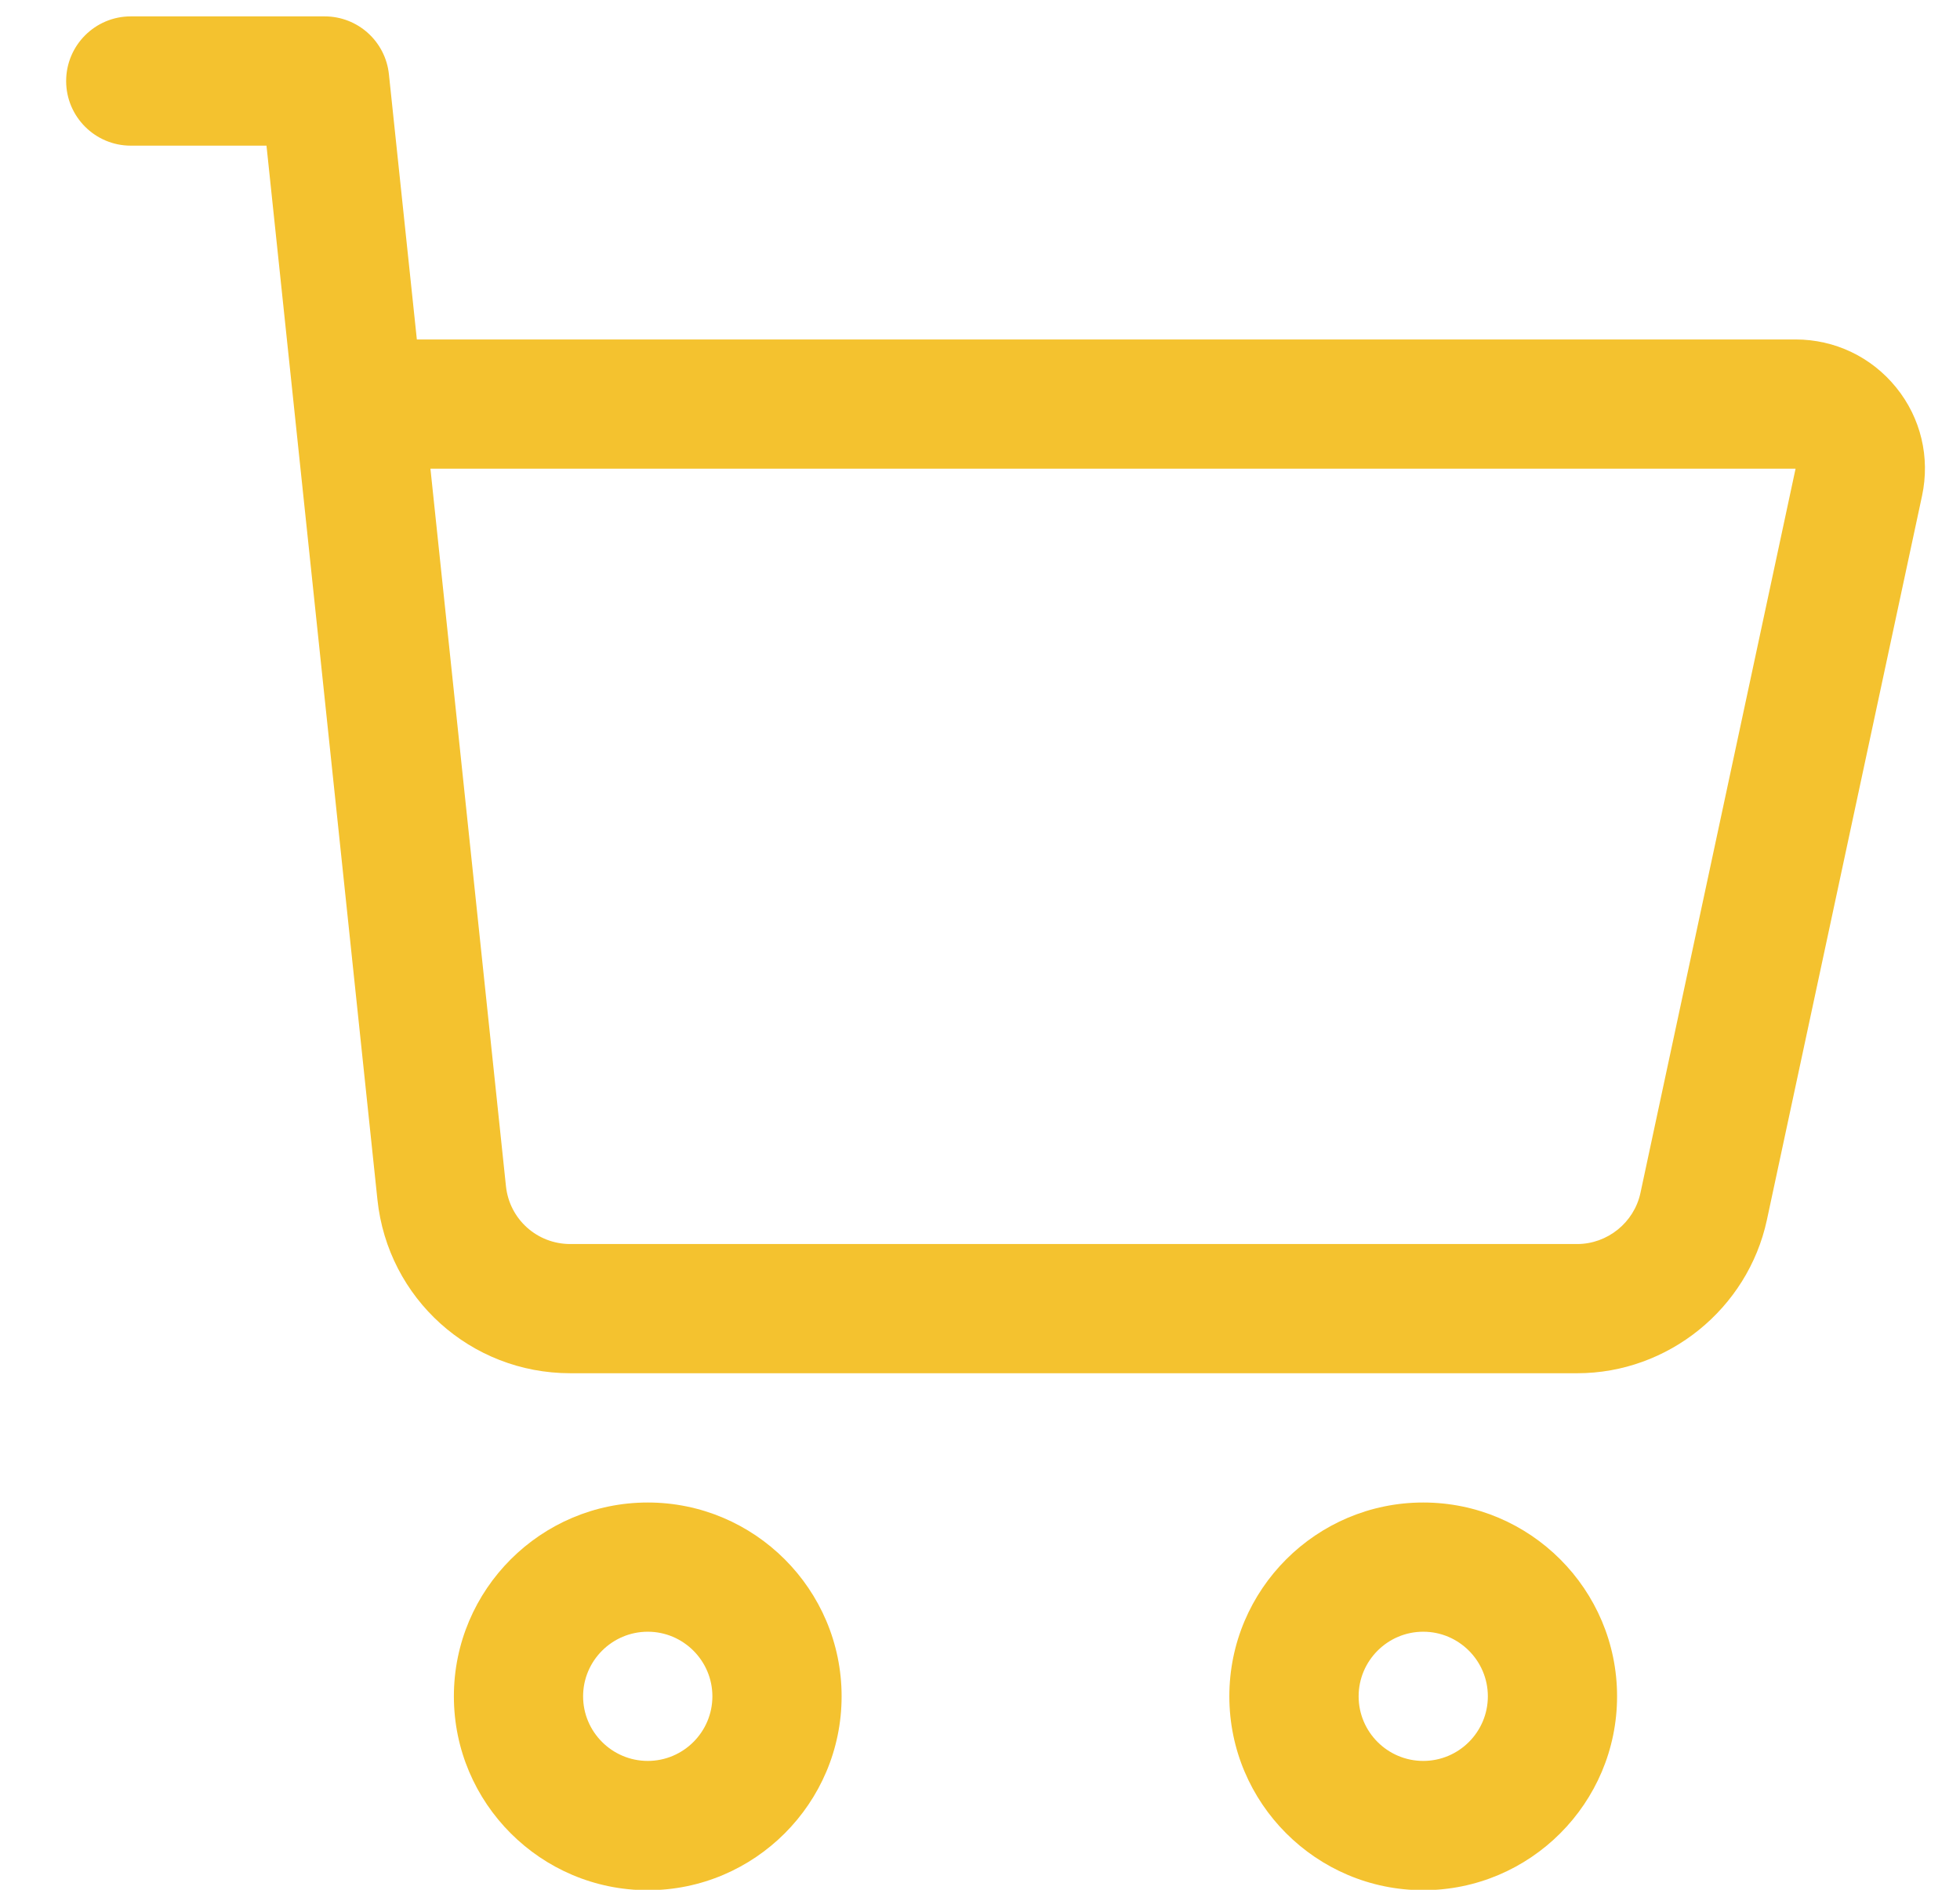 <svg width="28" height="27" viewBox="0 0 28 27" fill="none" xmlns="http://www.w3.org/2000/svg">
<path d="M6.484 24.236C6.484 25.763 7.727 27.006 9.254 27.006C10.78 27.006 12.023 25.763 12.023 24.236C12.023 22.709 10.78 21.467 9.254 21.467C7.727 21.467 6.484 22.709 6.484 24.236ZM10.177 24.236C10.177 24.745 9.762 25.159 9.254 25.159C8.745 25.159 8.33 24.745 8.33 24.236C8.33 23.728 8.745 23.313 9.254 23.313C9.762 23.313 10.177 23.728 10.177 24.236Z" fill="#F4C22F"/>
<path d="M23.101 24.236C23.101 22.709 21.859 21.467 20.332 21.467C18.805 21.467 17.562 22.709 17.562 24.236C17.562 25.763 18.805 27.006 20.332 27.006C21.859 27.006 23.101 25.763 23.101 24.236ZM19.409 24.236C19.409 23.728 19.823 23.313 20.332 23.313C20.841 23.313 21.255 23.728 21.255 24.236C21.255 24.745 20.841 25.159 20.332 25.159C19.823 25.159 19.409 24.745 19.409 24.236Z" fill="#F4C22F"/>
<path d="M3.807 2.081C3.922 3.171 5.195 15.271 5.392 17.141C5.541 18.554 6.725 19.62 8.147 19.62H22.532C23.829 19.62 24.968 18.699 25.241 17.431L27.458 7.083C27.575 6.535 27.441 5.971 27.088 5.536C26.735 5.1 26.212 4.85 25.651 4.85H5.955L5.556 1.062C5.507 0.591 5.111 0.234 4.638 0.234H1.868C1.359 0.234 0.945 0.648 0.945 1.158C0.945 1.667 1.359 2.081 1.868 2.081H3.807ZM25.651 6.696L23.435 17.044C23.344 17.467 22.964 17.774 22.531 17.774H8.147C7.672 17.774 7.278 17.419 7.228 16.948L6.149 6.696H25.651Z" fill="#F4C22F"/>
</svg>
